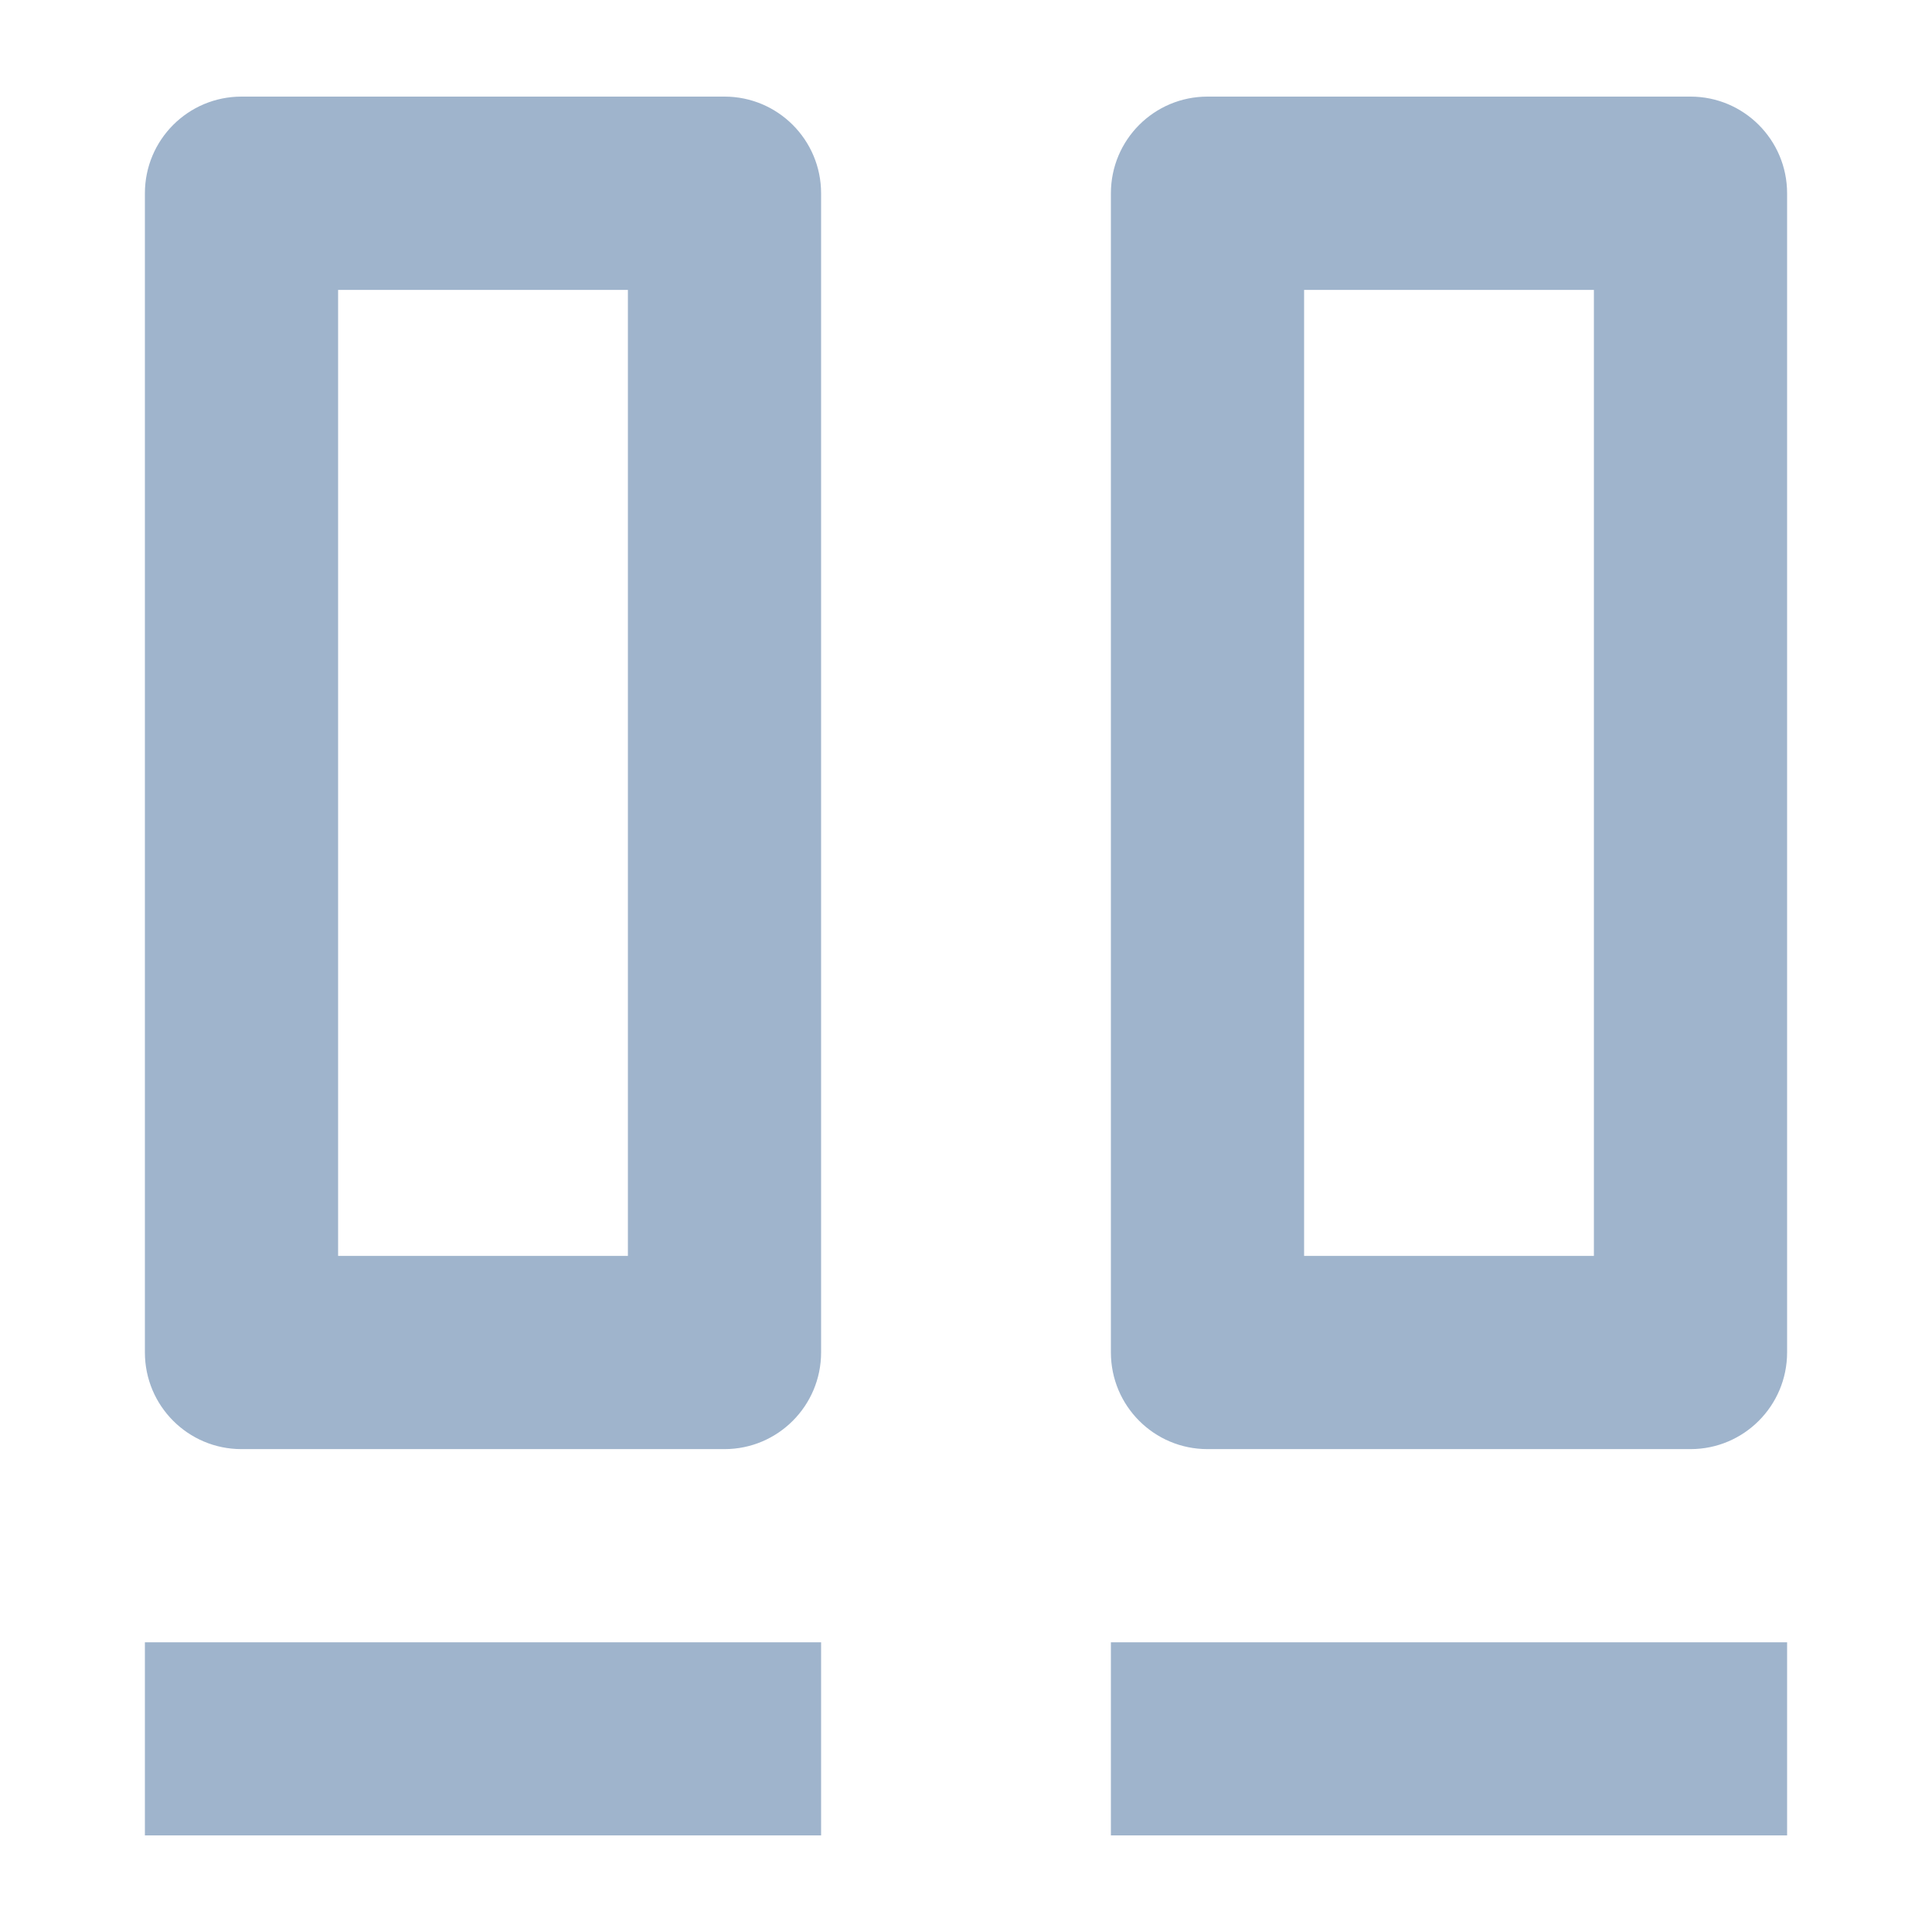 <?xml version="1.0" encoding="utf-8"?>
<!-- Generated by IcoMoon.io -->
<!DOCTYPE svg PUBLIC "-//W3C//DTD SVG 1.1//EN" "http://www.w3.org/Graphics/SVG/1.1/DTD/svg11.dtd">
<svg version="1.1" xmlns="http://www.w3.org/2000/svg" xmlns:xlink="http://www.w3.org/1999/xlink" width="32" height="32" viewBox="0 0 32 32">
<path fill="#9fb4cc" d="M28 24.002h-8c-0.885 0-1.6-0.717-1.6-1.602v-19.198c0-0.885 0.715-1.602 1.6-1.602h8c0.883 0 1.6 0.717 1.6 1.602v19.198c0 0.885-0.717 1.602-1.6 1.602zM26.4 4.802h-4.8v16h4.8v-16zM2.4 27.202h11.2v3.198h-11.2v-3.198zM12 24.002h-8c-0.885 0-1.6-0.717-1.6-1.602v-19.198c0-0.885 0.715-1.602 1.6-1.602h8c0.883 0 1.6 0.717 1.6 1.602v19.198c0 0.885-0.717 1.602-1.6 1.602zM10.4 4.802h-4.8v16h4.8v-16zM29.6 30.4h-11.2v-3.198h11.2v3.198z"></path>
</svg>
